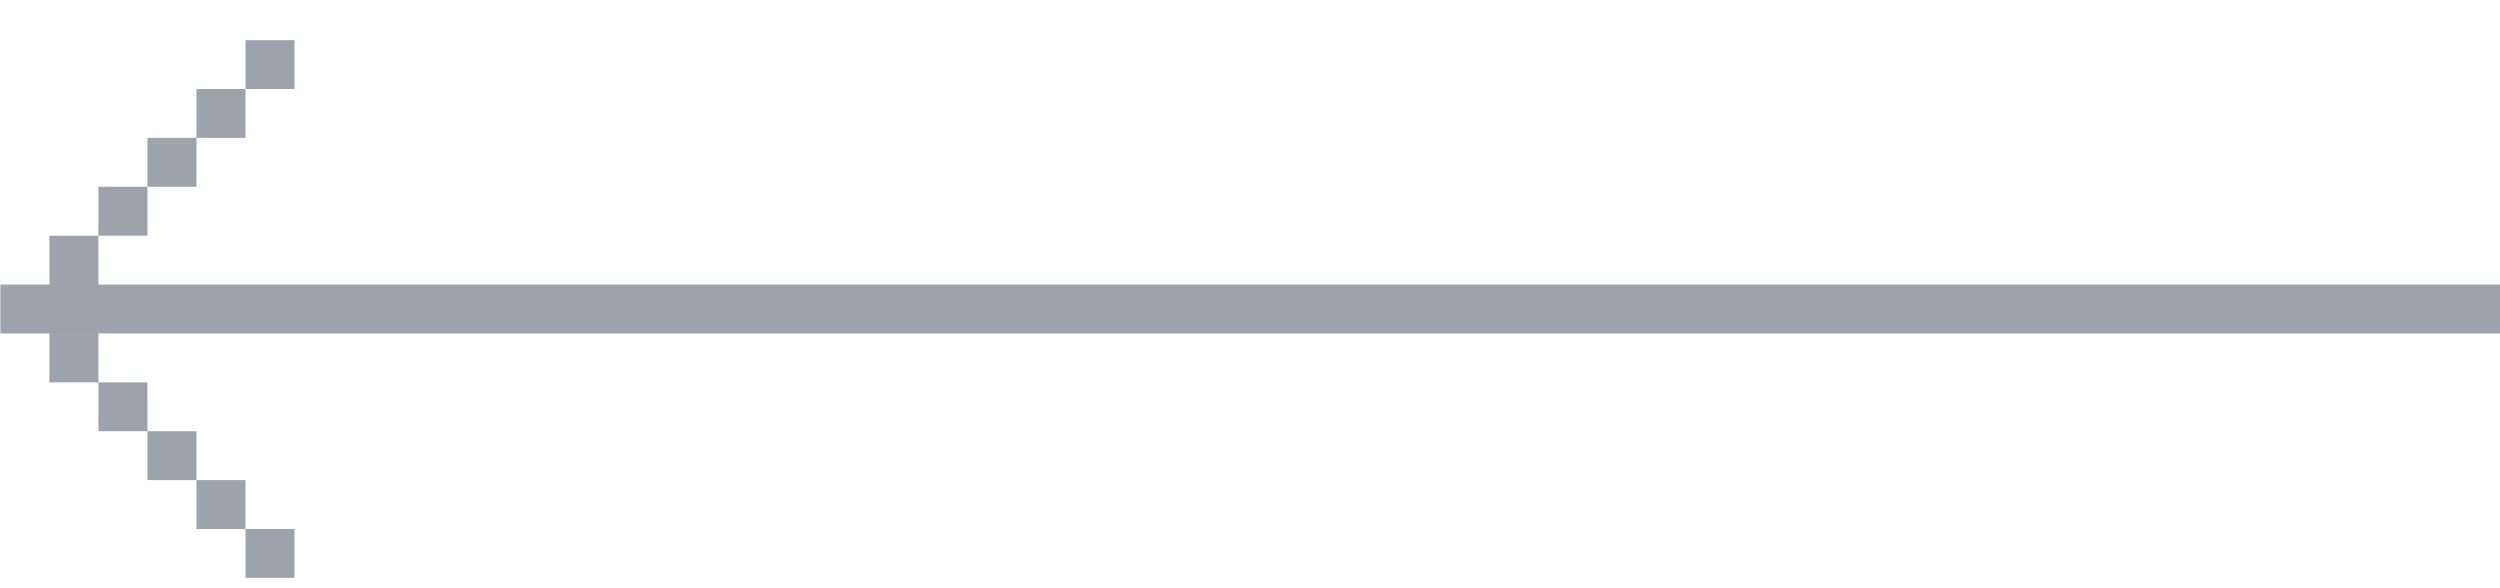 <svg xmlns="http://www.w3.org/2000/svg" width="51" height="12"><path fill-rule="evenodd" fill="#9DA3AD" d="M51.008 5.805v.997h-50v.001h-1v-.998h1v-.997h1v.997h49zm-49 1.995h-1v-.997h1V7.8zm1 .997h-1V7.8h1v.997zm1 .997h-1v-.997h1v.997zm1 .998h-1v-.998h1v.998zm1 .997h-1v-.997h1v.997zm-3-7.979v.998h-1V3.81h1zm1-.997v.997h-1v-.997h1zm1-.997v.997h-1v-.997h1zm1-.997v.997h-1V.819h1z"/></svg>